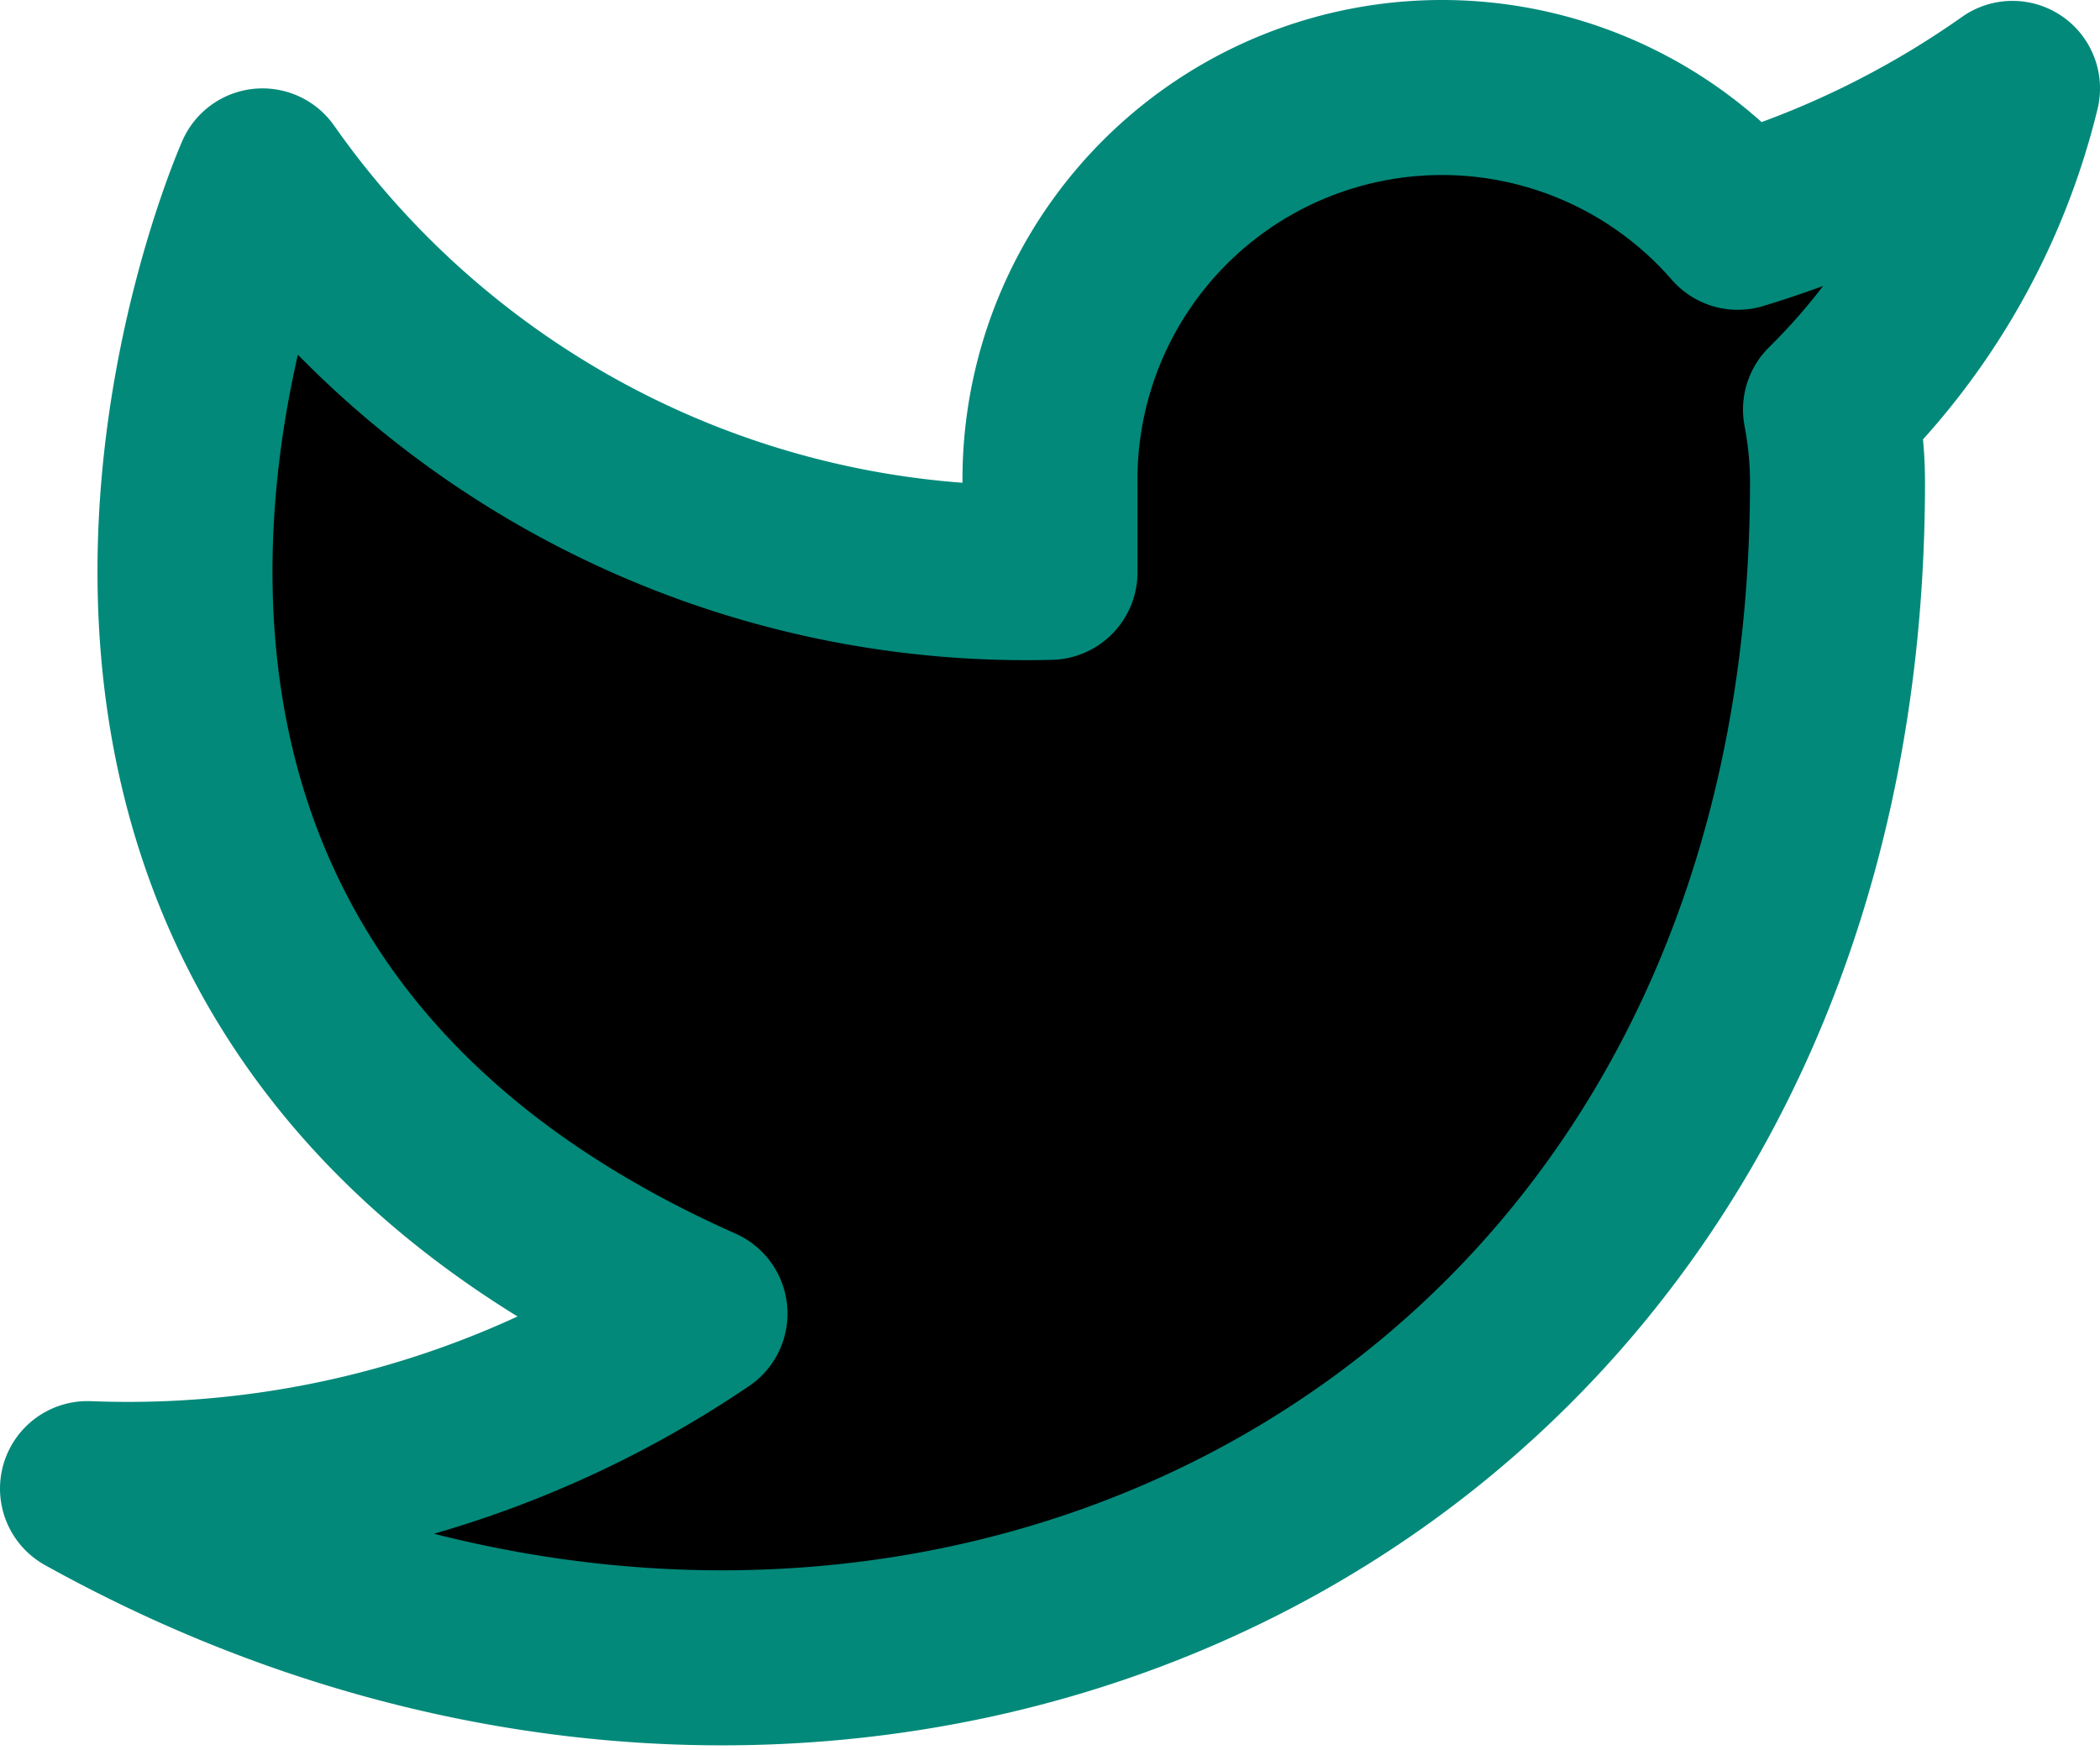<svg width="24" height="20"  xmlns="http://www.w3.org/2000/svg"><path d="M23 1.01a10.9 10.9 0 0 1-3.14 1.53 4.48 4.48 0 0 0-7.86 3v1a10.66 10.66 0 0 1-9-4.53s-4 9 5 13a11.64 11.64 0 0 1-7 2c9 5 20 0 20-11.5 0-.278-.028-.556-.08-.83A7.72 7.72 0 0 0 23 1.01v0Z" stroke="#02897A" stroke-width="2" stroke-linecap="round" stroke-linejoin="round"/></svg>
